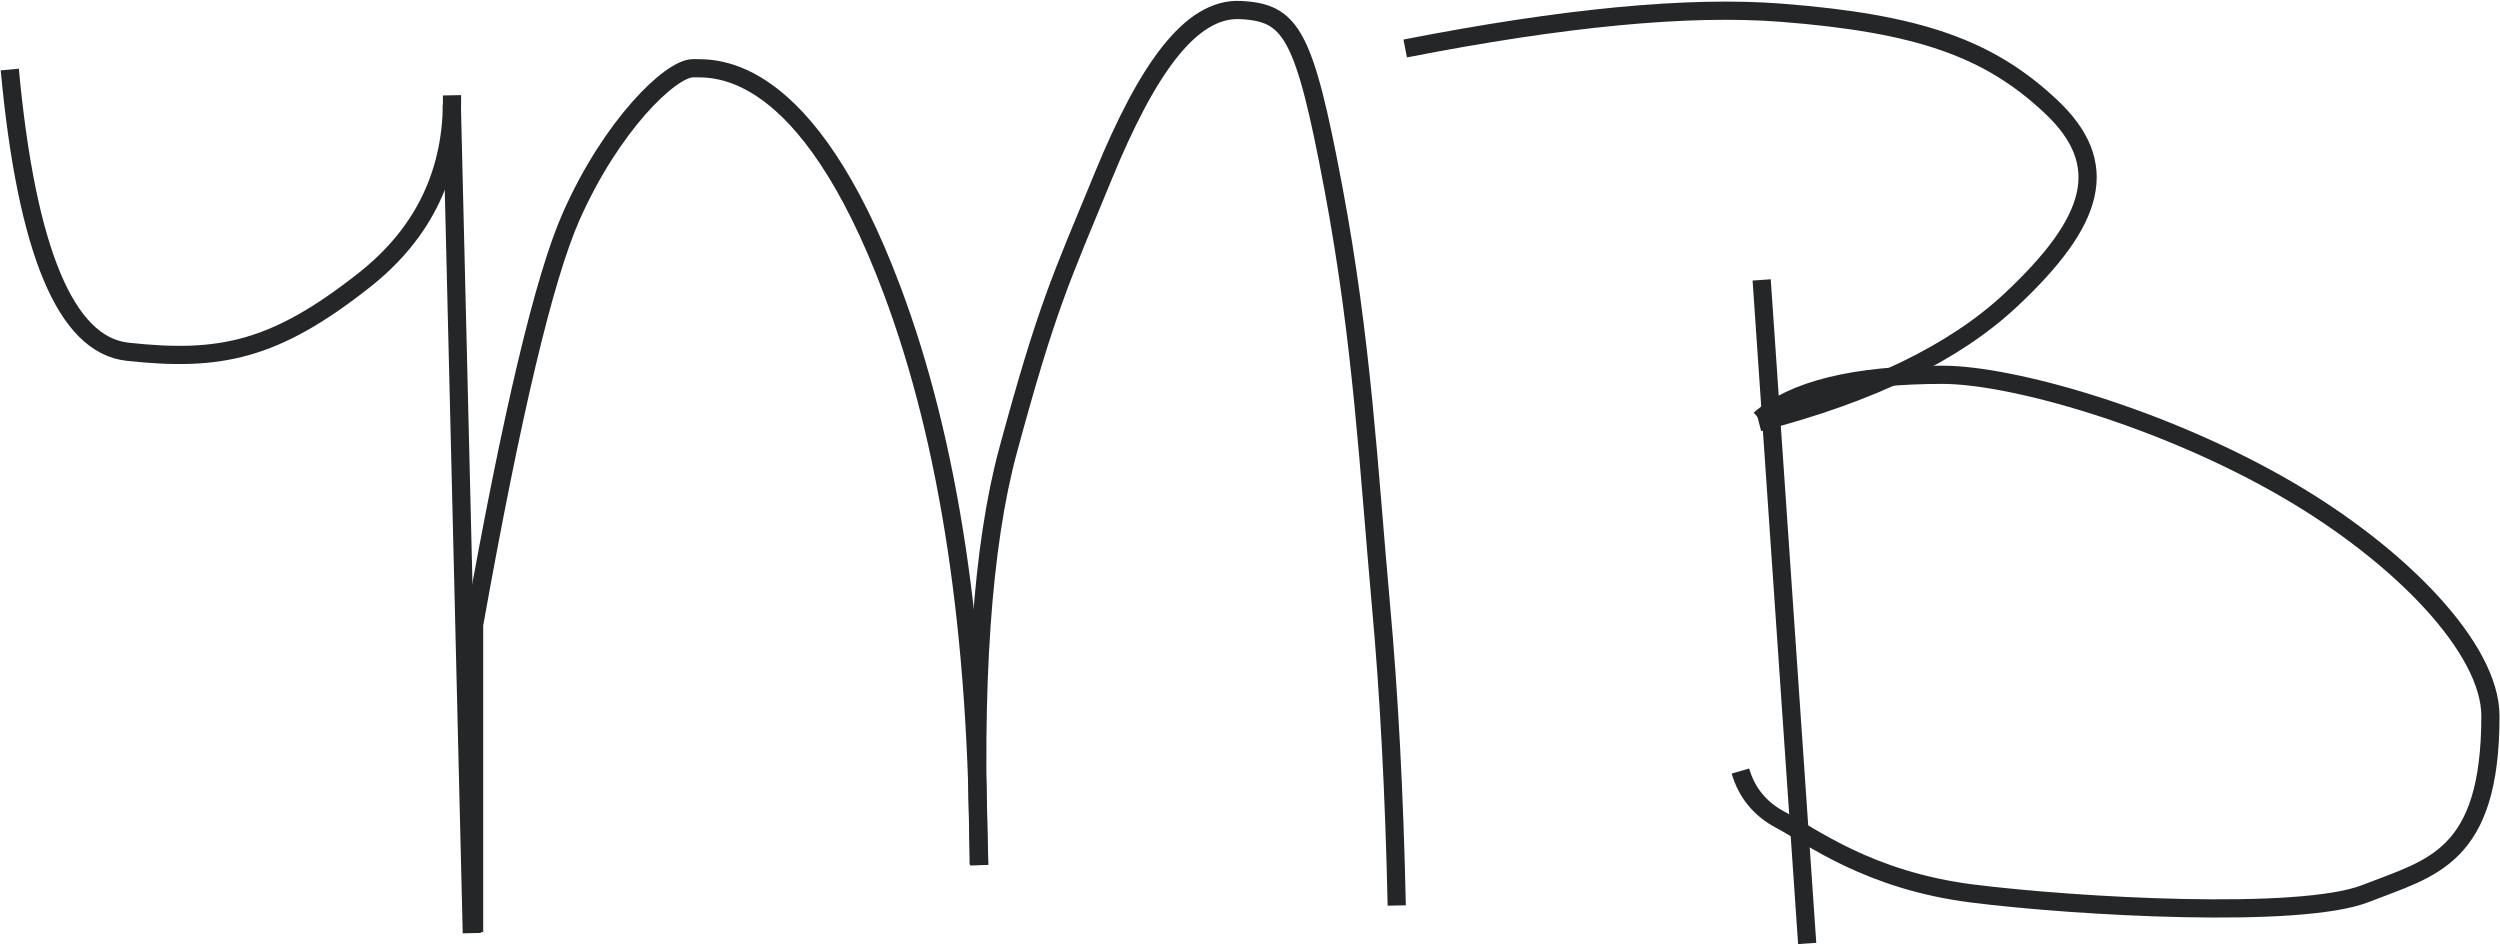 <?xml version="1.0" encoding="UTF-8"?>
<svg width="412px" height="156px" viewBox="0 0 412 156" version="1.1" xmlns="http://www.w3.org/2000/svg" xmlns:xlink="http://www.w3.org/1999/xlink">
    <!-- Generator: Sketch 49.1 (51147) - http://www.bohemiancoding.com/sketch -->
    <title>Group 3</title>
    <desc>Created with Sketch.</desc>
    <defs></defs>
    <g id="Page-1" stroke="none" stroke-width="1" fill="none" fill-rule="evenodd">
        <g id="Group-3" transform="translate(1, 1)" stroke="#252627" stroke-width="3">
            <g id="Group-2">
                <path d="M0.61,10.46 C3.385,40.344 9.849,55.845 20.002,56.963 C35.232,58.64 44.304,56.794 59.077,45.121 C68.925,37.339 73.728,27.2 73.486,14.703" id="Path"></path>
                <path d="M73.456,16.269 L76.756,152.781" id="Path-2"></path>
                <path d="M77.132,152.611 L77.132,101.965 C83.346,67.177 88.67,44.762 93.106,34.721 C99.76,19.659 109.528,10.25 113.19,10.25 C116.852,10.25 131.867,9.156 146.001,46.779 C155.423,71.86 160.185,103.428 160.287,141.48" id="Path-3"></path>
                <path d="M160.394,141.584 C159.288,111.737 160.871,88.933 165.145,73.173 C171.555,49.533 173.756,45.158 180.864,27.902 C187.973,10.645 195.129,0.217 203.461,0.655 C211.794,1.092 213.933,4.443 218.725,29.889 C223.516,55.334 224.554,76.365 226.576,98.649 C227.924,113.504 228.792,130.03 229.181,148.225" id="Path-4"></path>
            </g>
            <g id="Group" transform="translate(230, 0)">
                <path d="M59.322,45.13 L66.824,154.48" id="Path-5"></path>
                <path d="M0.579,6.991 C26.689,1.881 47.332,-0.085 62.508,1.094 C85.271,2.862 96.781,6.991 106.934,16.5 C117.087,26.01 114.335,35.347 100.434,48.394 C91.167,57.092 77.309,63.826 58.86,68.594" id="Path-6"></path>
                <path d="M58.998,68.131 C64.619,63.22 74.663,60.765 89.129,60.765 C100.544,60.765 125.614,67.807 146.172,79.822 C164.691,90.646 179.422,105.89 179.422,116.995 C179.422,140.429 169.641,142.015 158.843,146.254 C148.046,150.494 111.185,148.408 94.068,146.254 C76.951,144.101 67.504,136.795 62.448,134.126 C59.077,132.347 56.868,129.66 55.819,126.066" id="Path-7"></path>
            </g>
        </g>
    </g>
</svg>